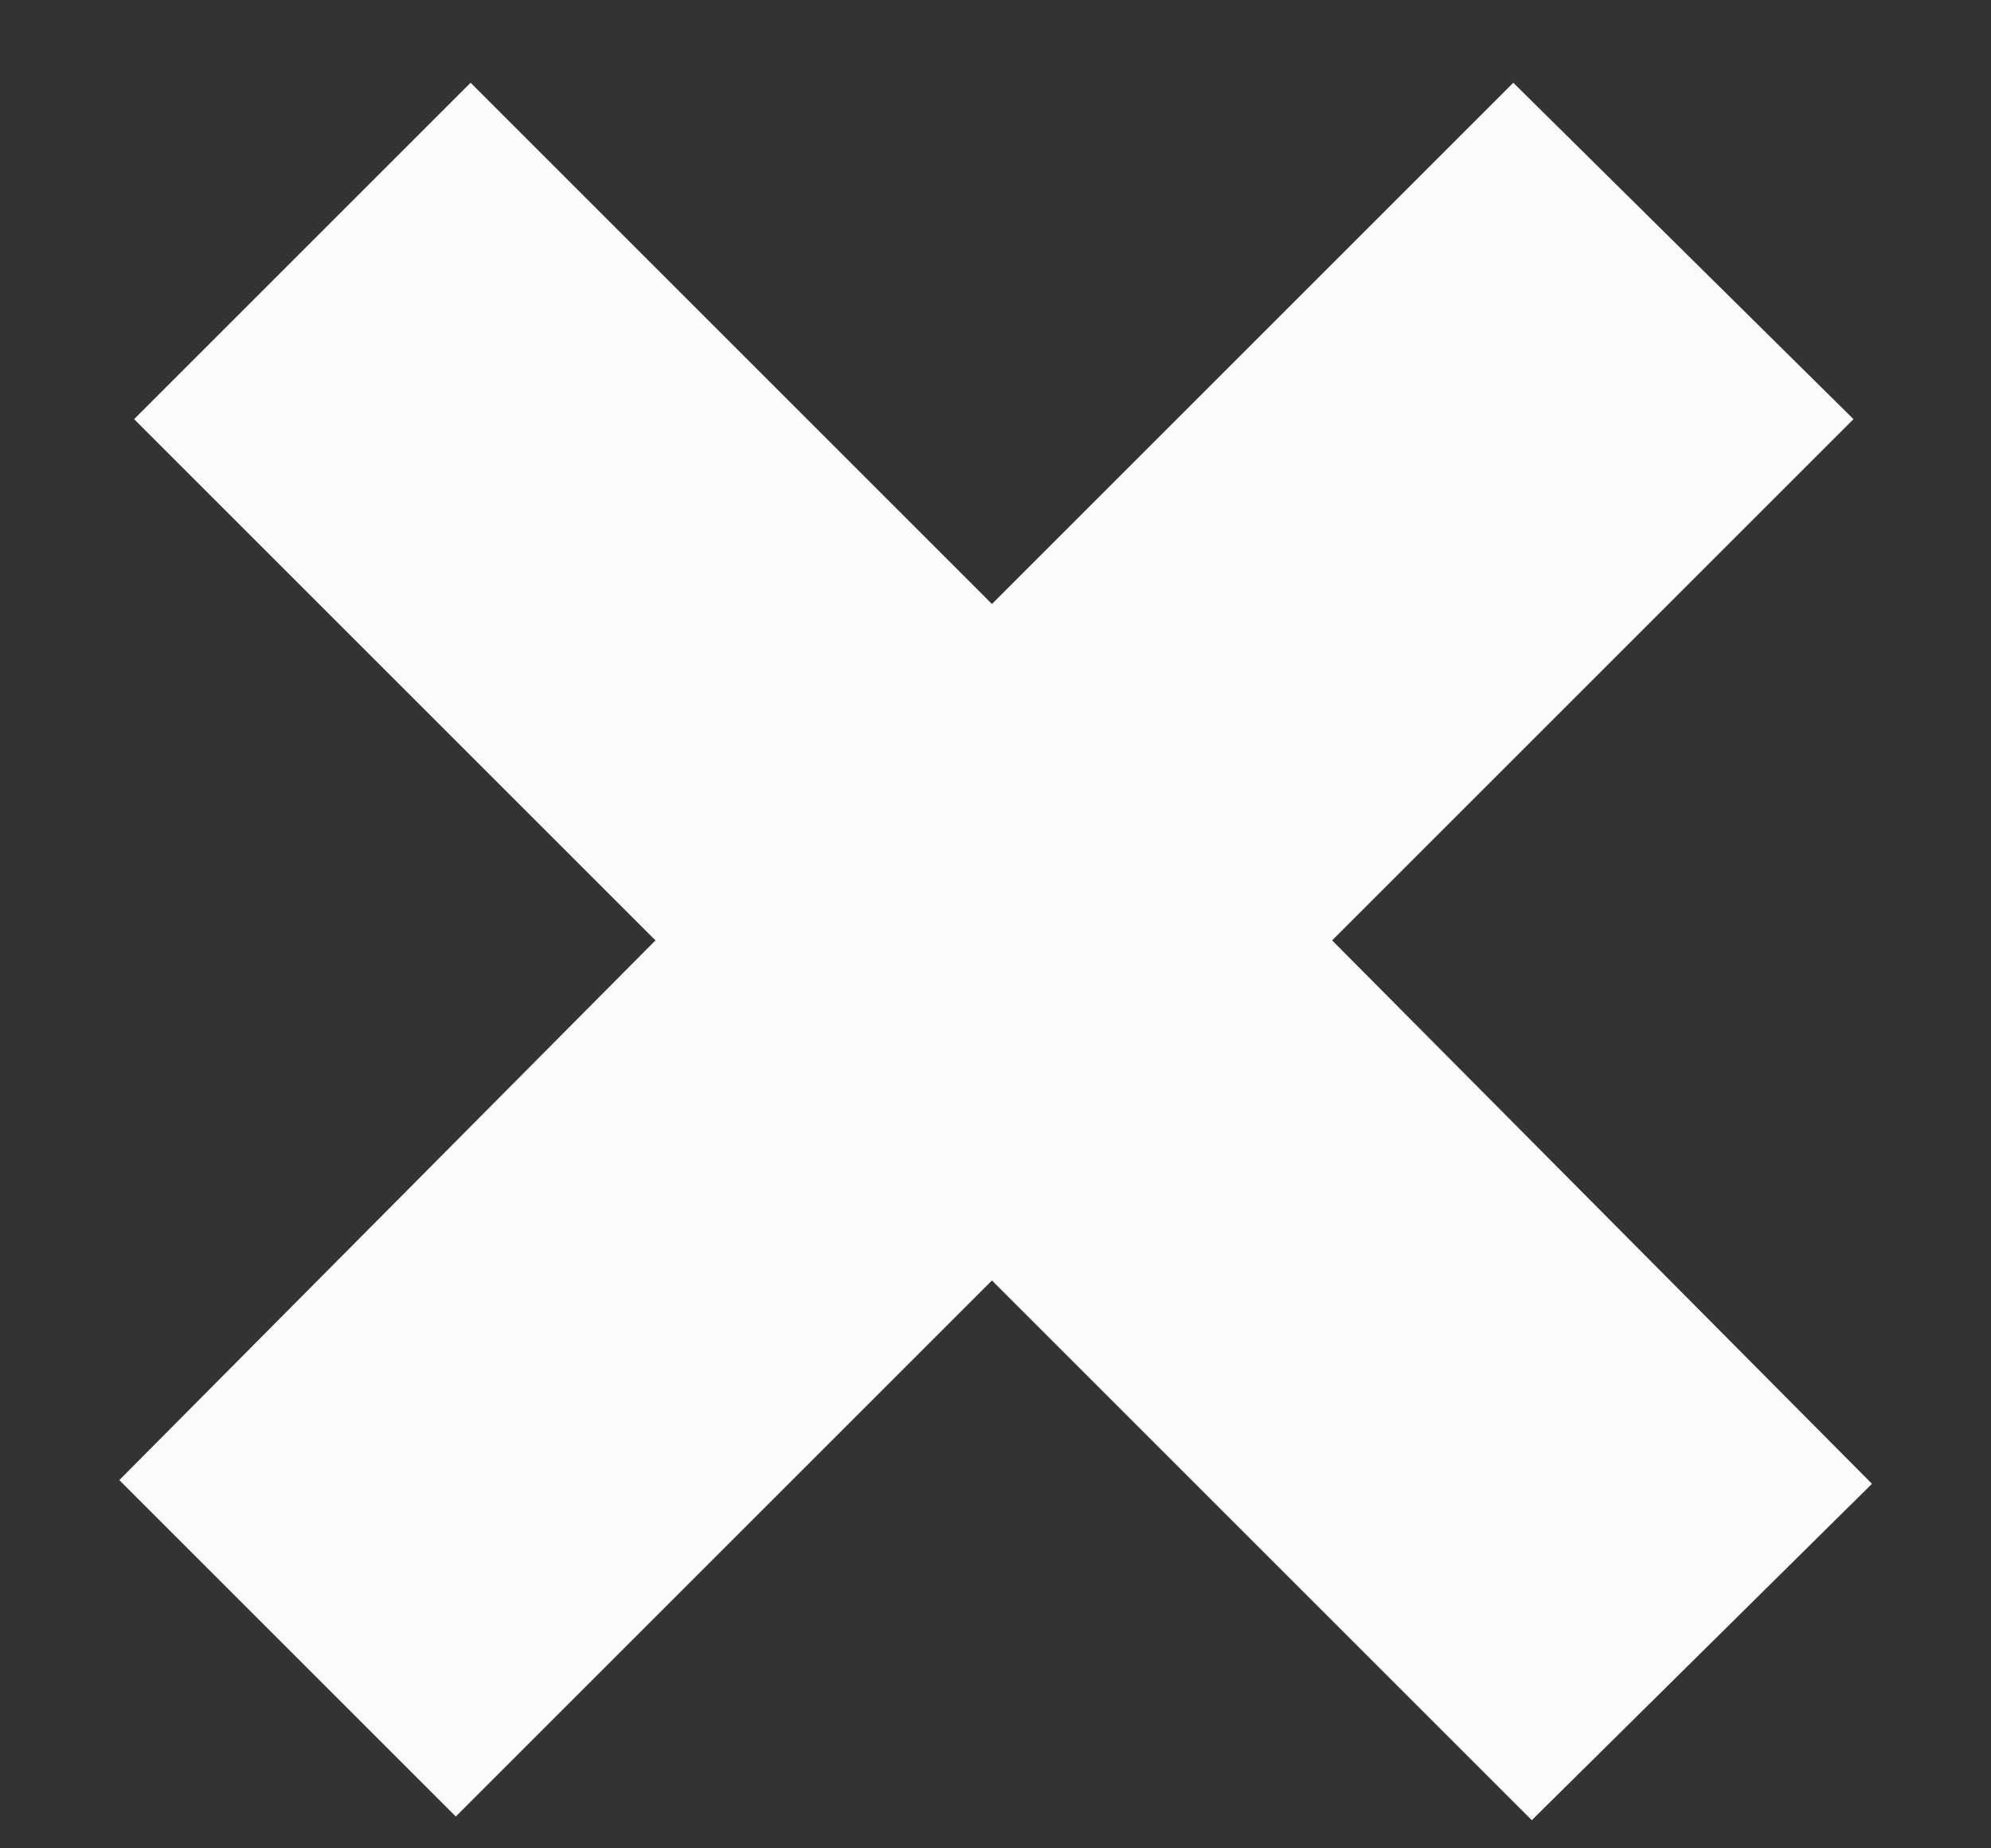 <svg width="14" height="13" viewBox="0 0 14 13" fill="none" xmlns="http://www.w3.org/2000/svg">
<rect x="0" y="0" width="14" height="13" fill="#333333" stroke="none"/>
<path d="M10.771 12.802L6.975 9.006L3.205 12.776L0.839 10.41L4.609 6.614L0.943 2.948L3.309 0.582L6.975 4.248L10.641 0.582L13.033 2.948L9.367 6.614L13.163 10.436L10.771 12.802Z" fill="#FBFBFB"/>
</svg>
